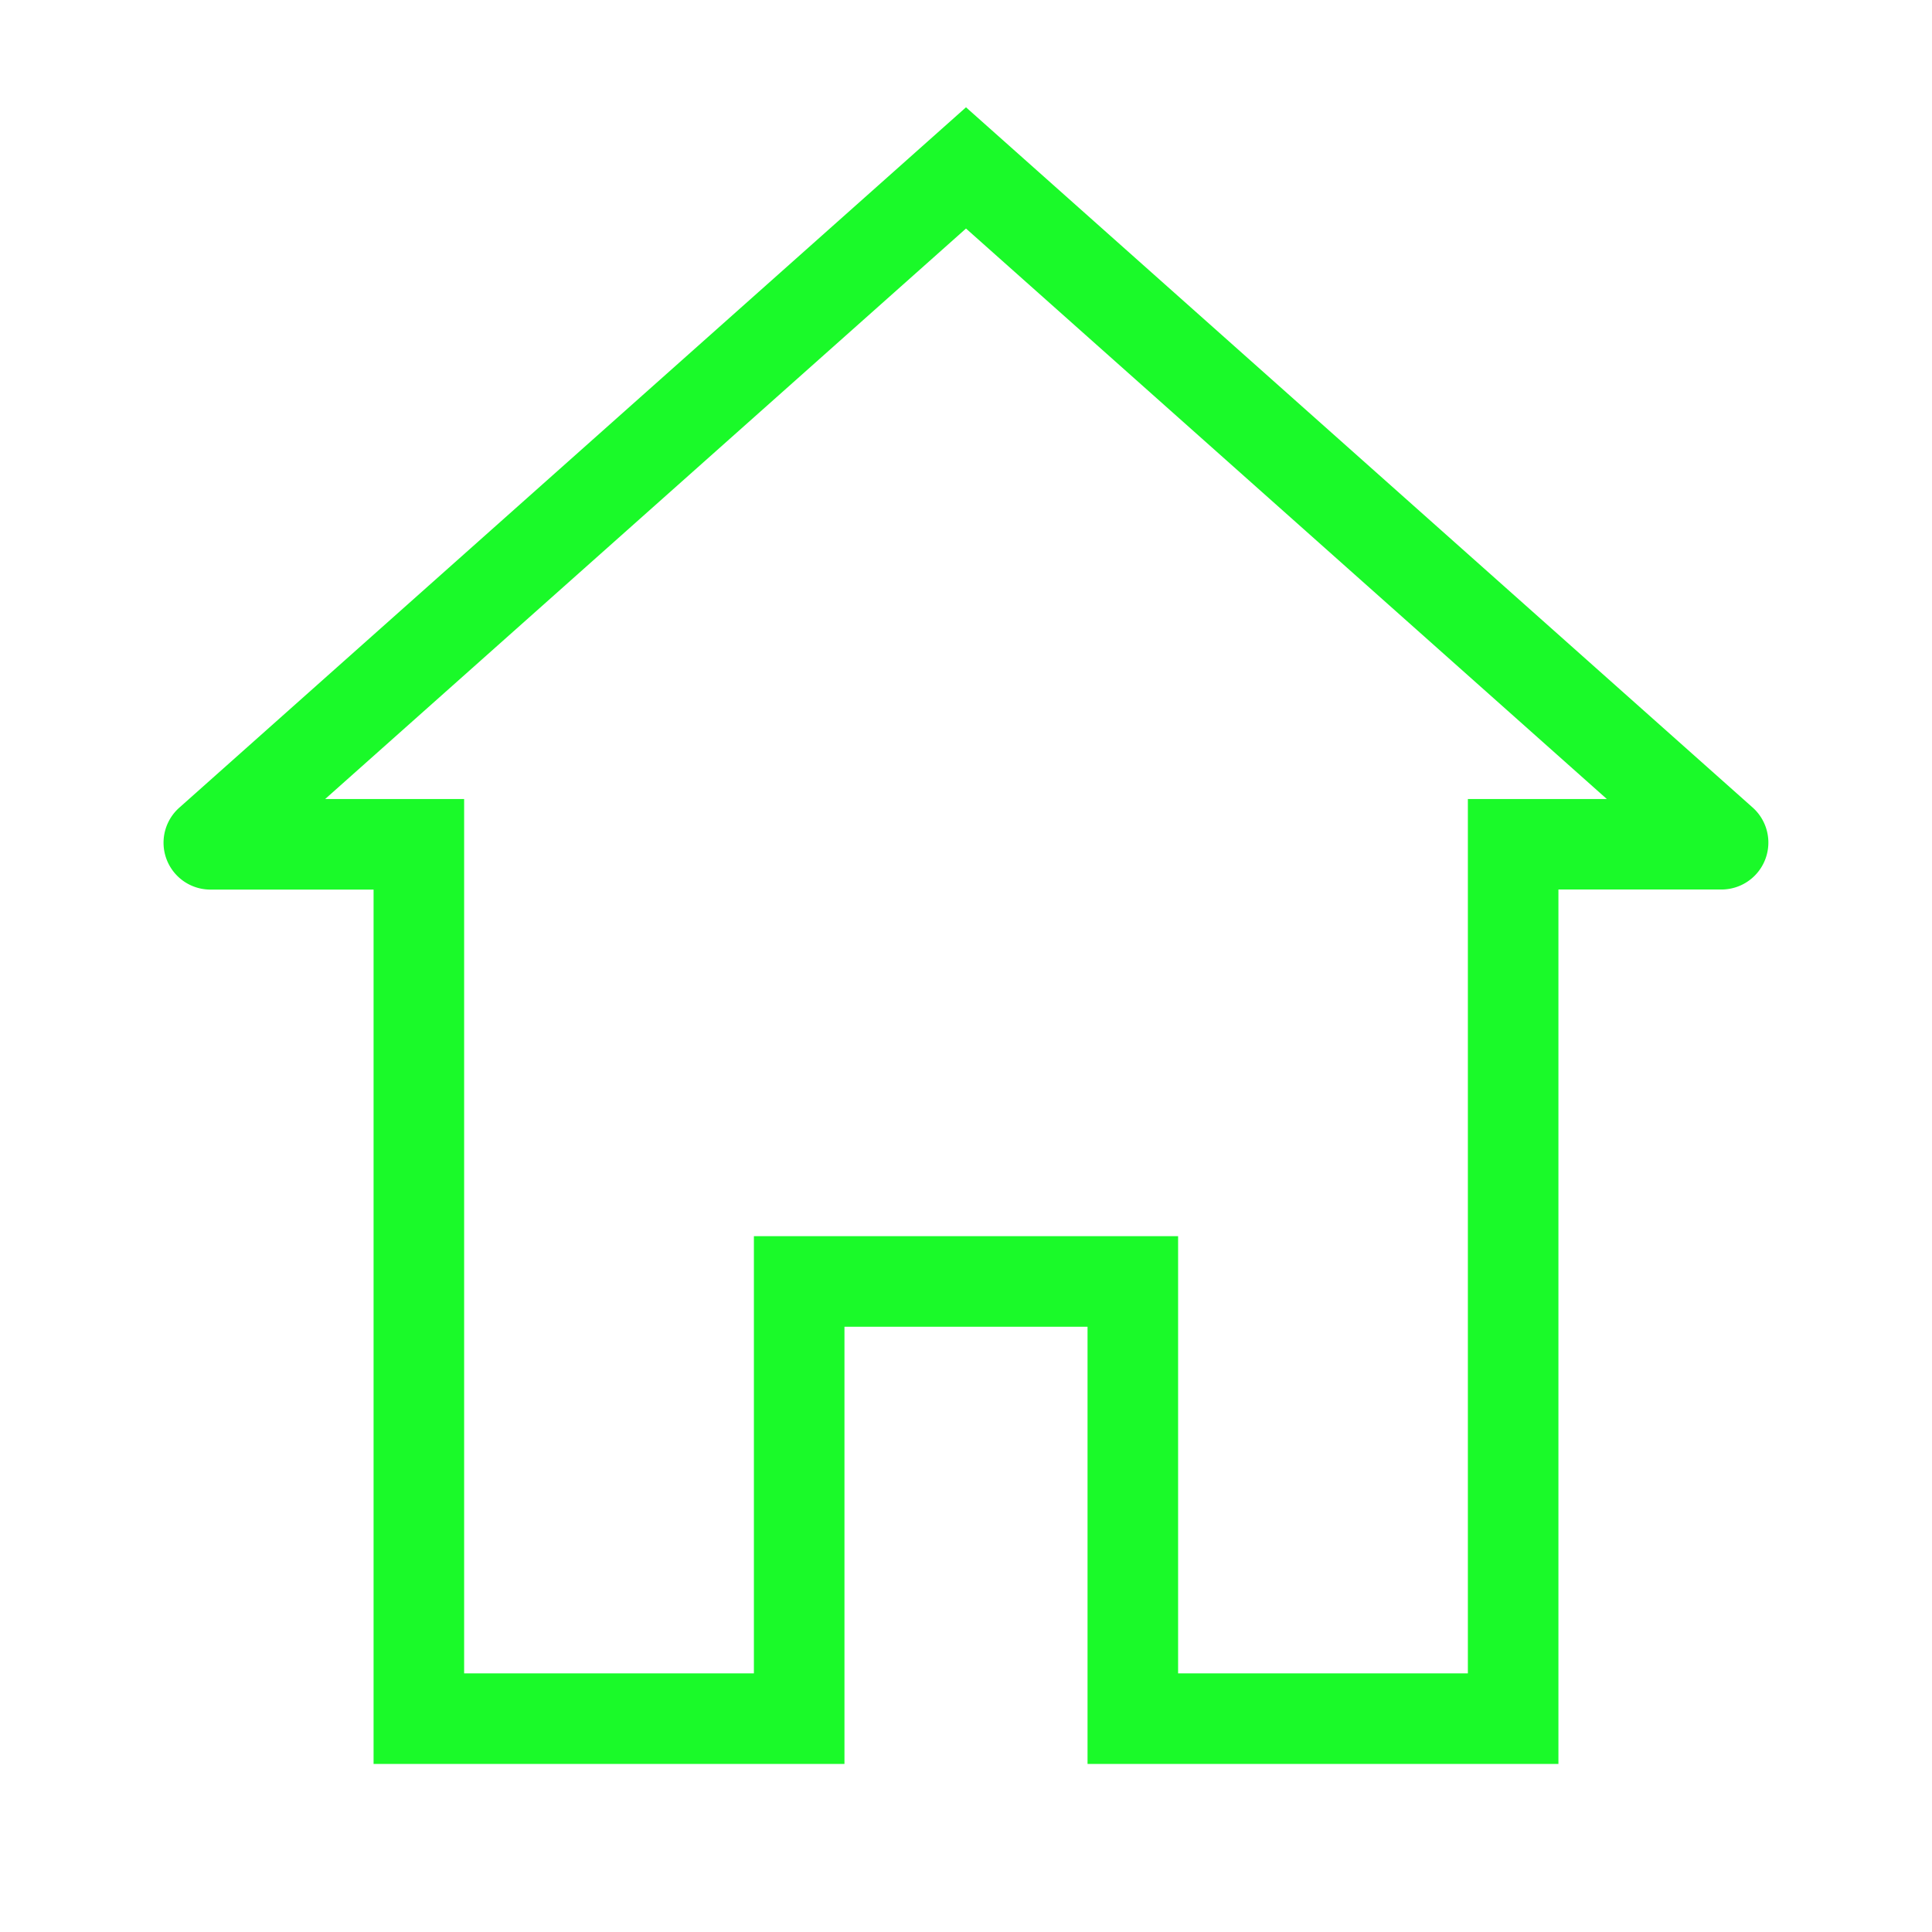 <?xml version="1.0" standalone="no"?><!DOCTYPE svg PUBLIC "-//W3C//DTD SVG 1.1//EN" "http://www.w3.org/Graphics/SVG/1.1/DTD/svg11.dtd"><svg t="1581135853514" class="icon" viewBox="0 0 1024 1024" version="1.1" xmlns="http://www.w3.org/2000/svg" p-id="2507" width="64" height="64" xmlns:xlink="http://www.w3.org/1999/xlink"><defs><style type="text/css"></style></defs><path d="M826 934.92H576.42V703.19H447.58v231.73H198V471.5h-86.5A24.84 24.84 0 0 1 95 428.11L512 56.87 928.94 428a24.88 24.88 0 0 1-16.55 43.46H826z m-201.58-48H778V423.5h73.66L512 121.13 172.34 423.5H246v463.42h153.58V655.19h224.84z" p-id="2508" fill="#1afa29"></path></svg>